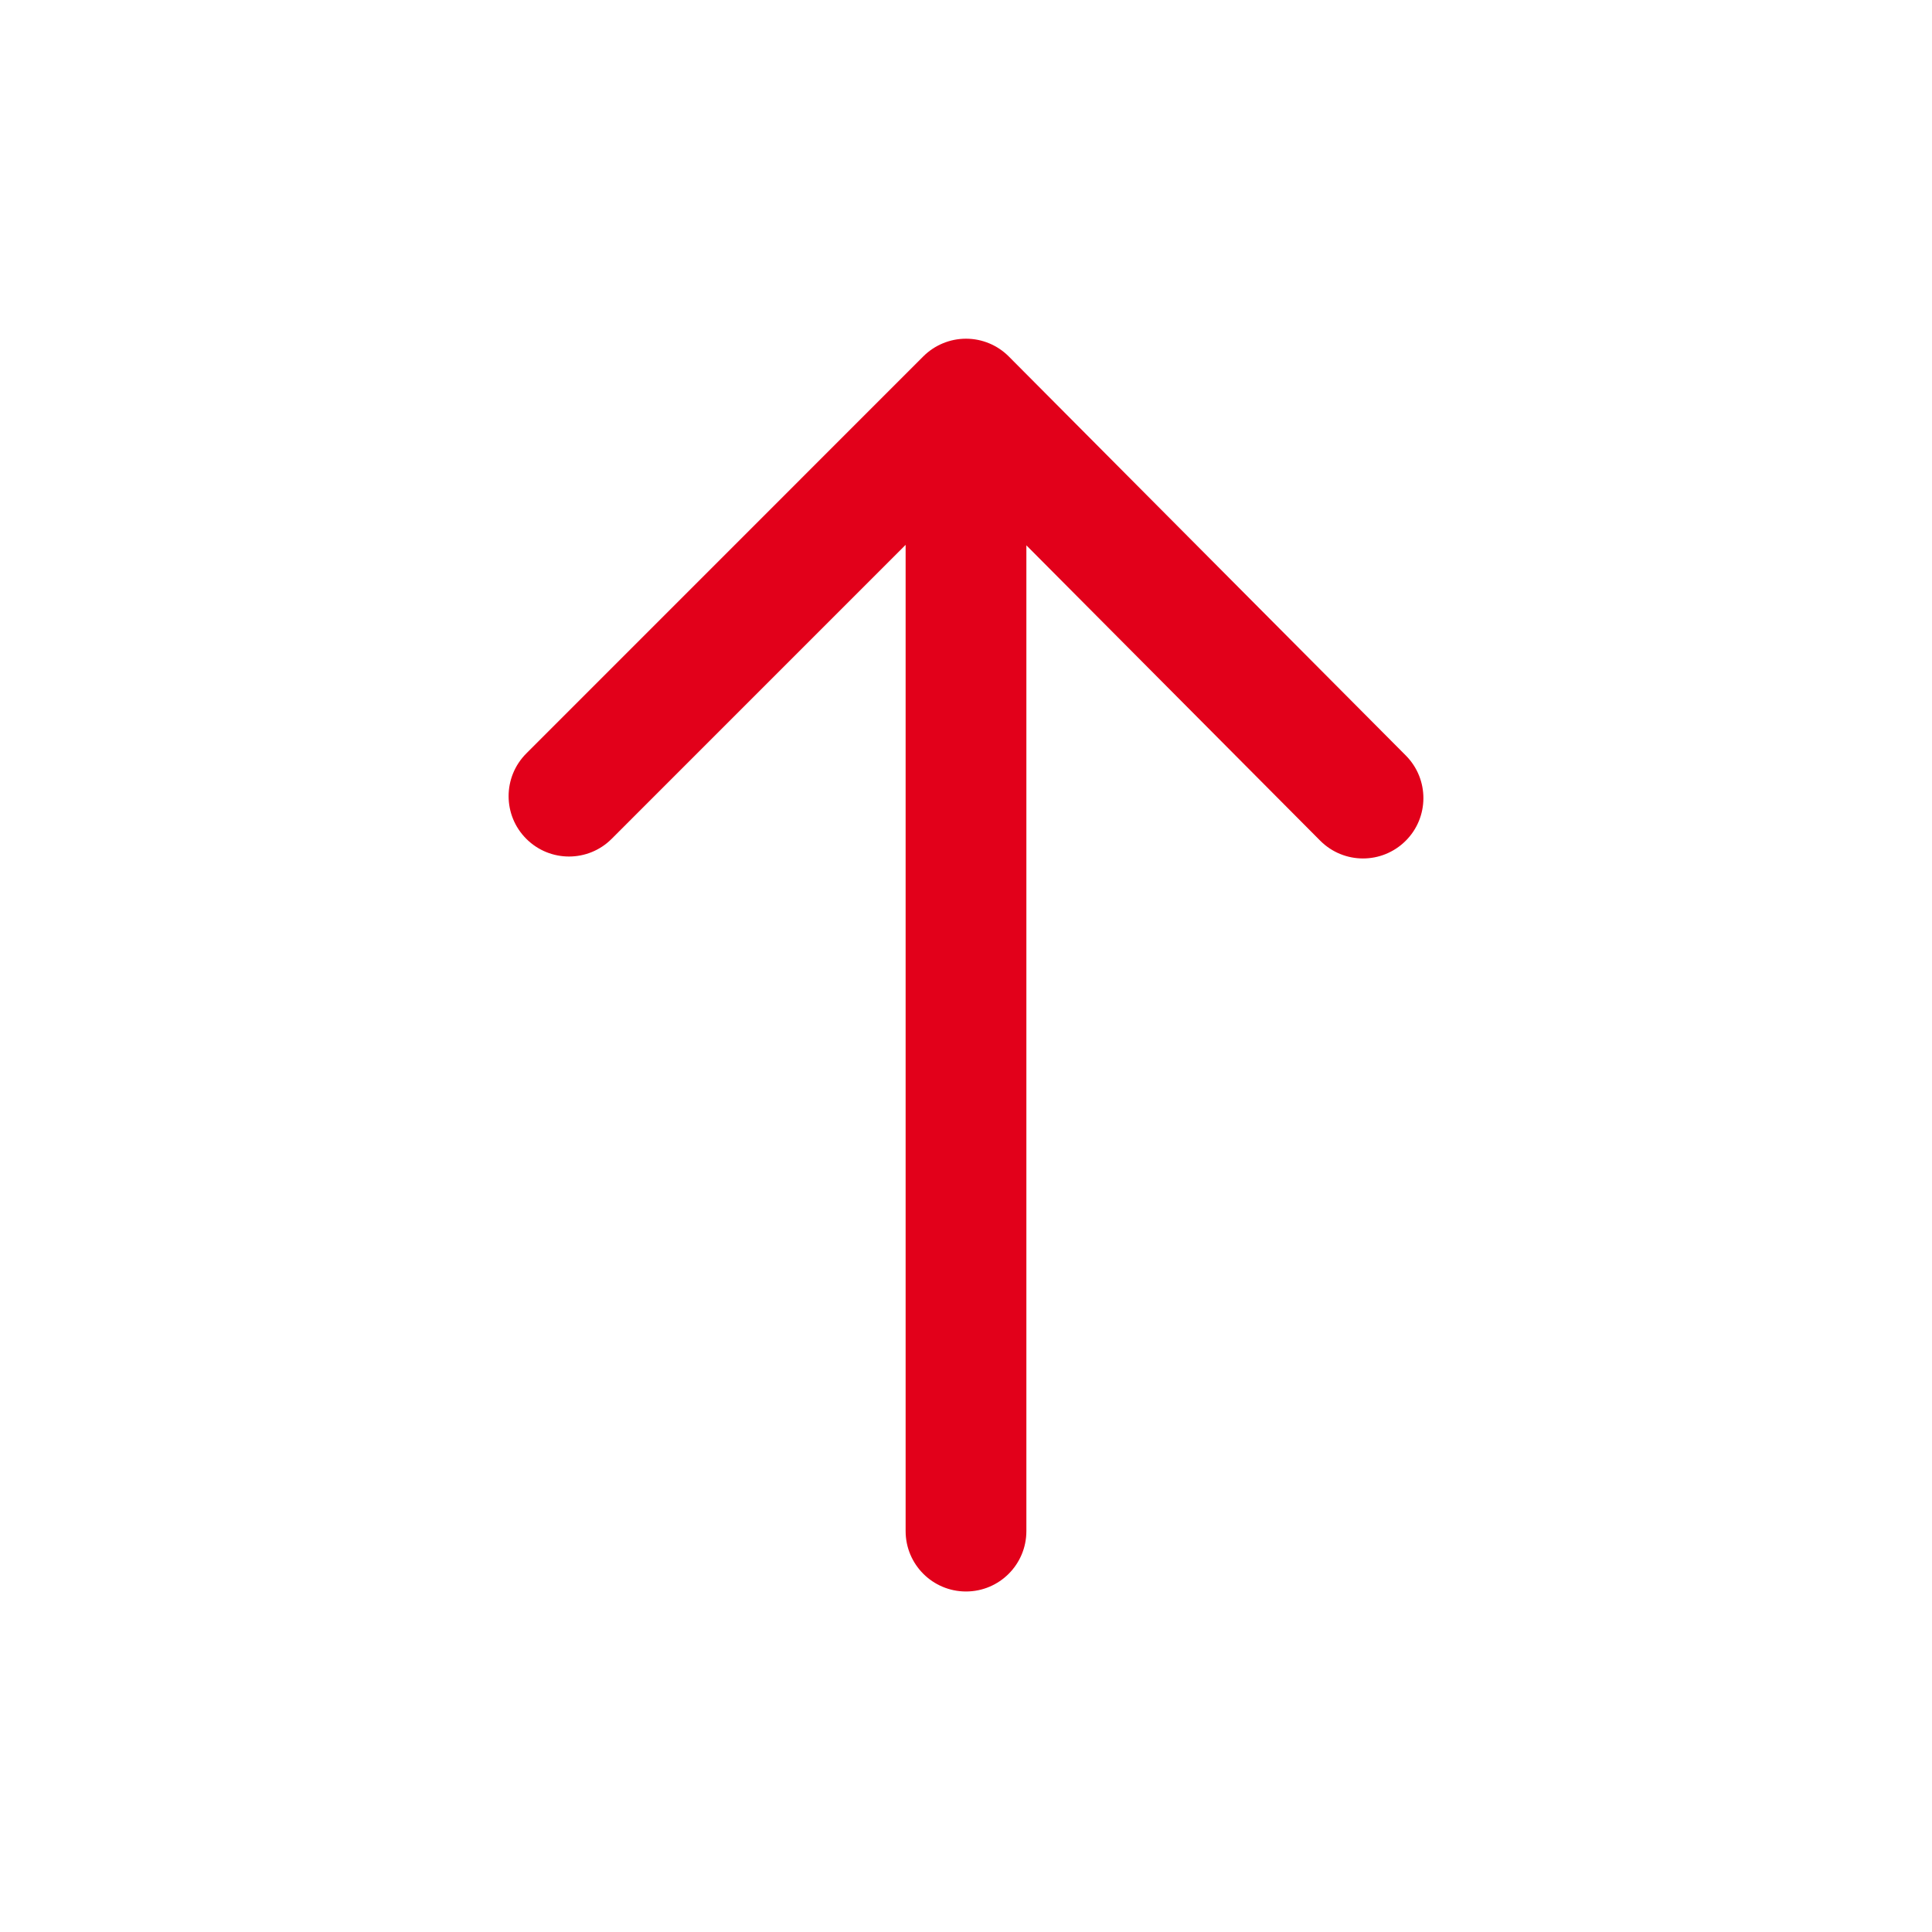 <?xml version="1.0" encoding="utf-8"?>
<!-- Generator: Adobe Illustrator 16.0.4, SVG Export Plug-In . SVG Version: 6.00 Build 0)  -->
<!DOCTYPE svg PUBLIC "-//W3C//DTD SVG 1.1//EN" "http://www.w3.org/Graphics/SVG/1.1/DTD/svg11.dtd">
<svg version="1.1" id="Ebene_1" xmlns="http://www.w3.org/2000/svg" xmlns:xlink="http://www.w3.org/1999/xlink" x="0px" y="0px"
	 width="80px" height="80px" viewBox="0 0 80 80" enable-background="new 0 0 80 80" xml:space="preserve">
<g id="Quadr._Hilfslinien_Kopie" display="none">
</g>
<g id="Quadrate">
</g>
<g id="Ebene_1_1_">
	<path fill="#E2001A" d="M58.212,31.284l-16.44-16.523c-0.469-0.471-1.104-0.735-1.77-0.736H40c-0.663,0-1.299,0.264-1.768,0.732
		L21.793,31.199c-0.977,0.978-0.977,2.56,0,3.535c0.977,0.977,2.561,0.977,3.535,0L37.5,22.561V63.4c0,1.381,1.119,2.5,2.5,2.5
		s2.5-1.119,2.5-2.5V22.581l12.167,12.23c0.489,0.49,1.131,0.736,1.772,0.736c0.638,0,1.273-0.242,1.764-0.728
		C59.182,33.847,59.186,32.264,58.212,31.284z"/>
</g>
</svg>
